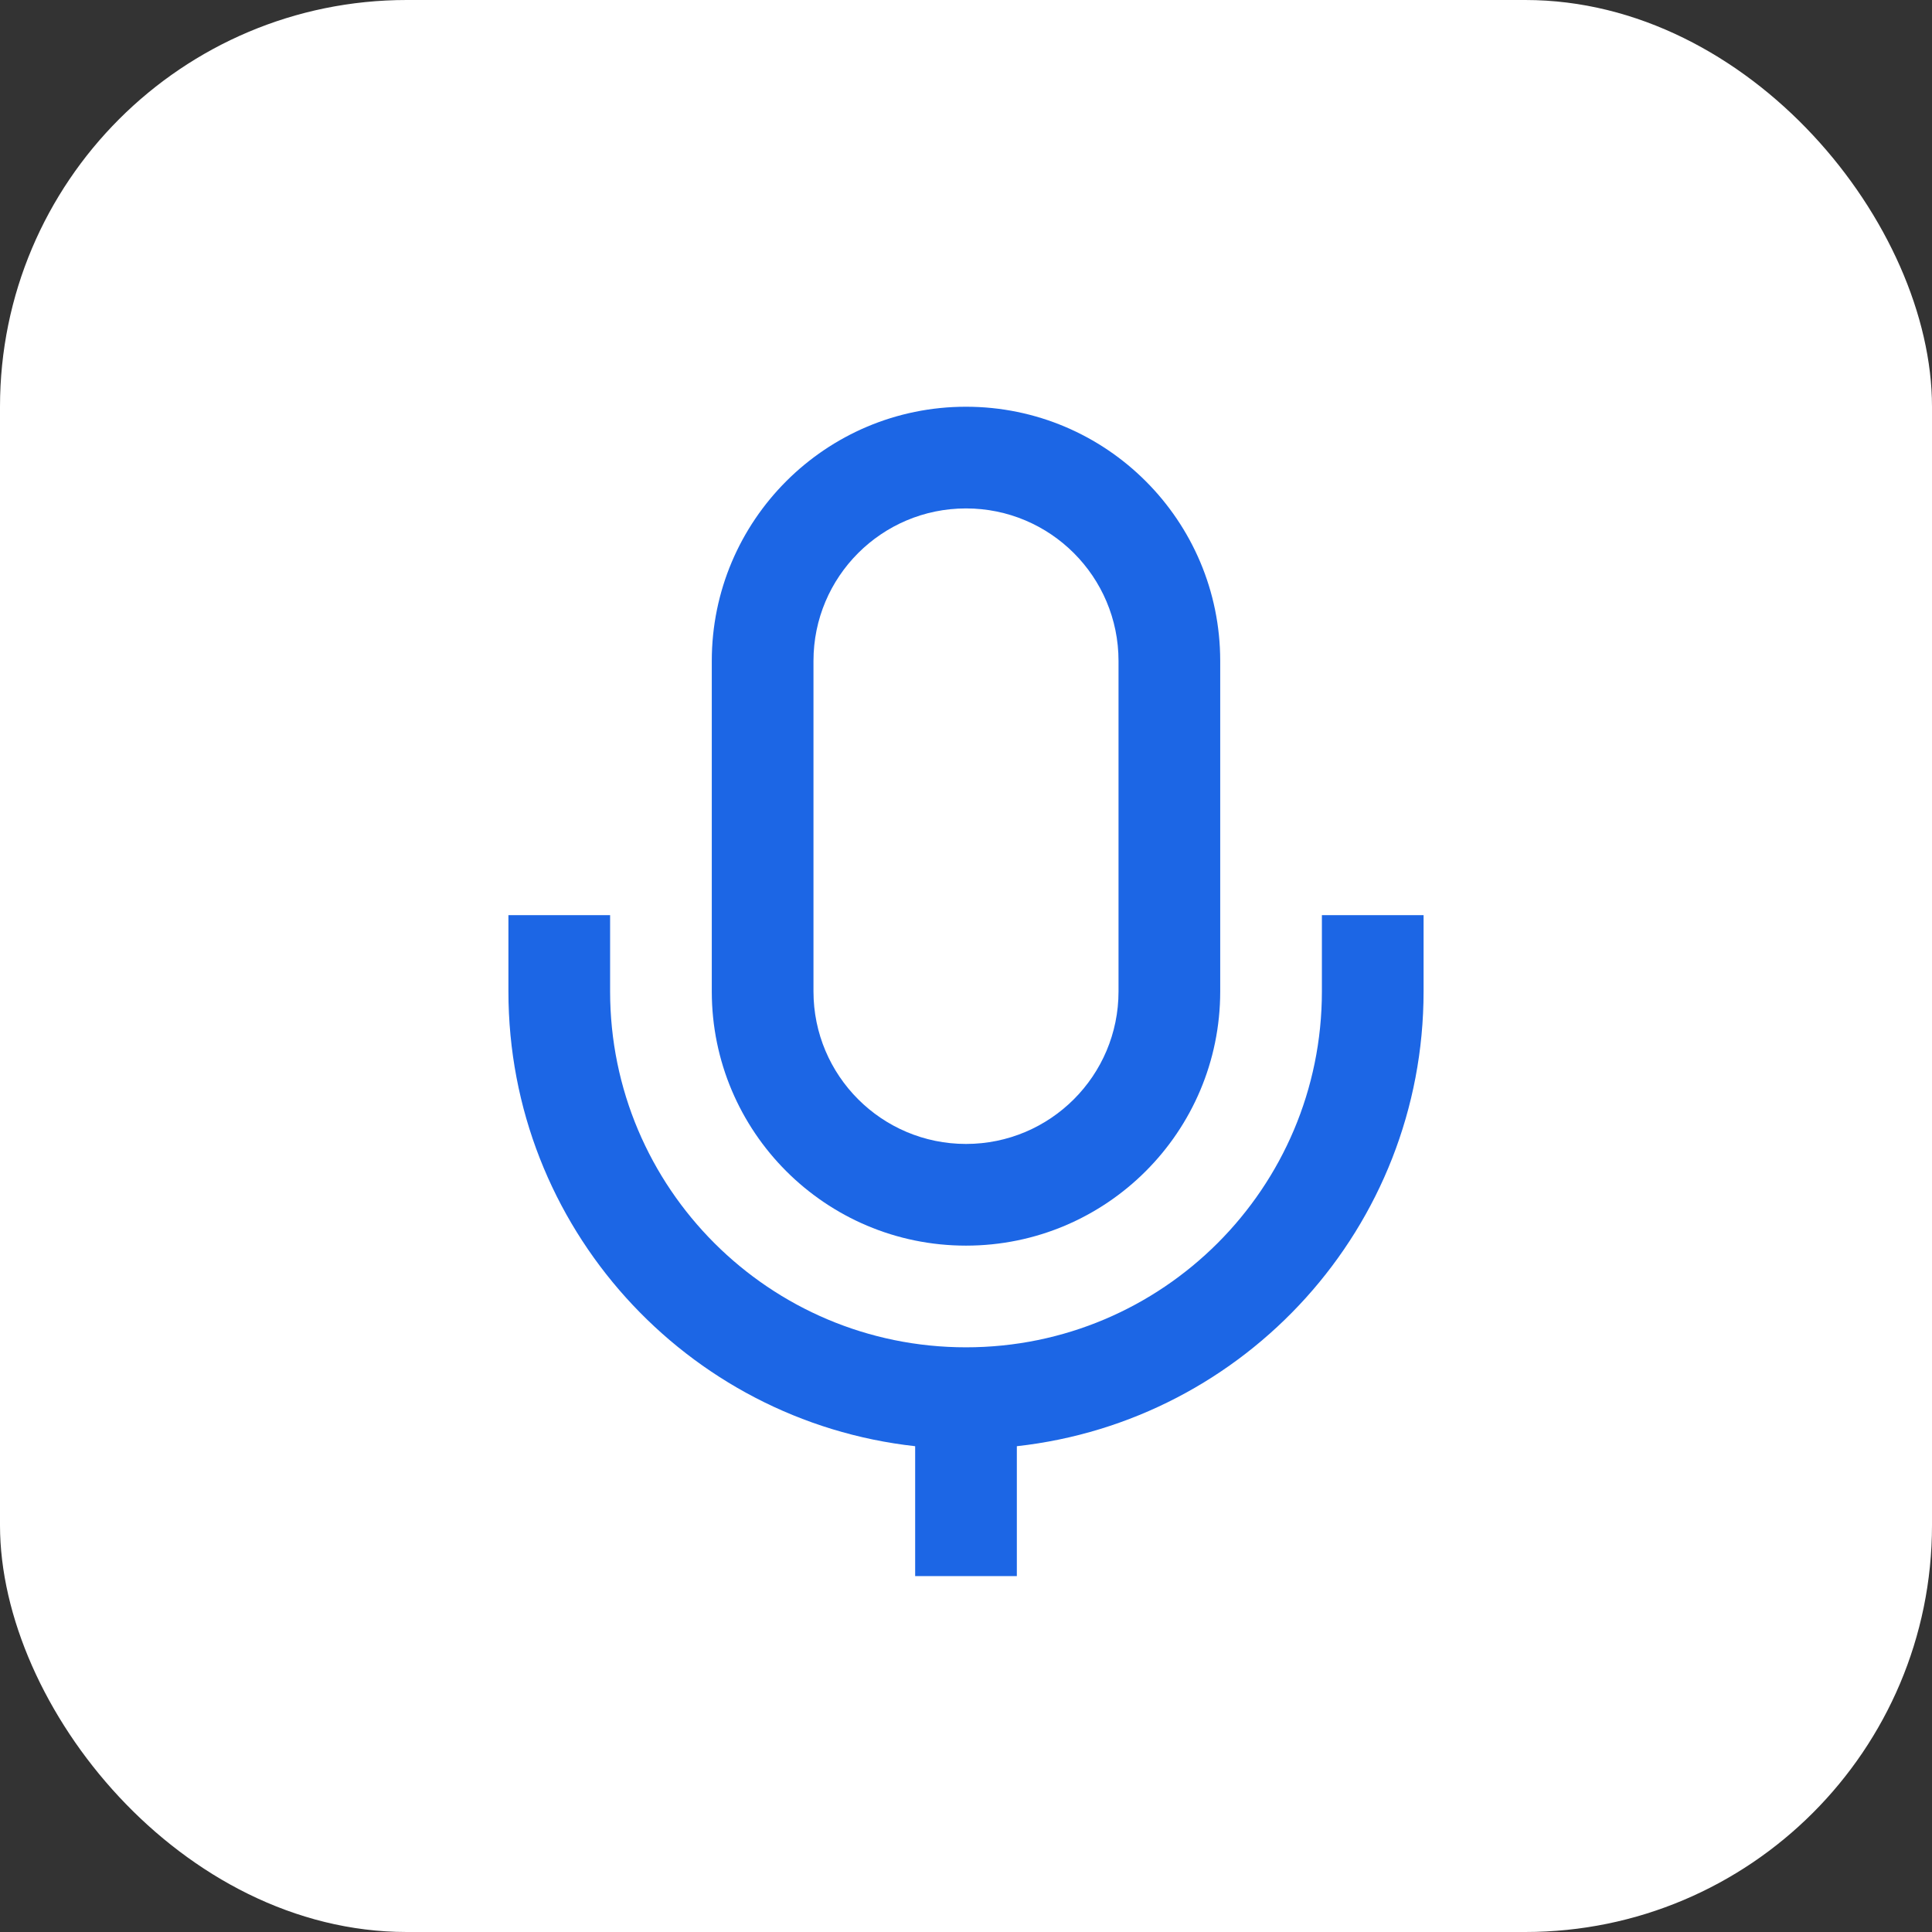 <svg width="38" height="38" viewBox="0 0 38 38" fill="none" xmlns="http://www.w3.org/2000/svg">
<rect x="0" y="0" width="38" height="38" fill="#333333" stroke="none"/>
<rect width="38" height="38" rx="8" fill="white"/>
<path fill-rule="evenodd" clip-rule="evenodd" d="M14 13C14 10.239 16.239 8 19 8C21.761 8 24 10.239 24 13V19.5C24 22.261 21.761 24.5 19 24.5C16.239 24.5 14 22.261 14 19.5V13ZM22 13V19.5C22 21.157 20.657 22.5 19 22.5C17.343 22.5 16 21.157 16 19.5V13C16 11.343 17.343 10 19 10C20.657 10 22 11.343 22 13Z" fill="#1C66E5"/>
<path d="M10 18V19.5C10 24.133 13.5 27.948 18 28.445V31H20V28.445C24.5 27.948 28 24.133 28 19.5V18H26V19.5C26 23.366 22.866 26.5 19 26.5C15.134 26.5 12 23.366 12 19.5V18H10Z" fill="#1C66E5"/>
</svg>
